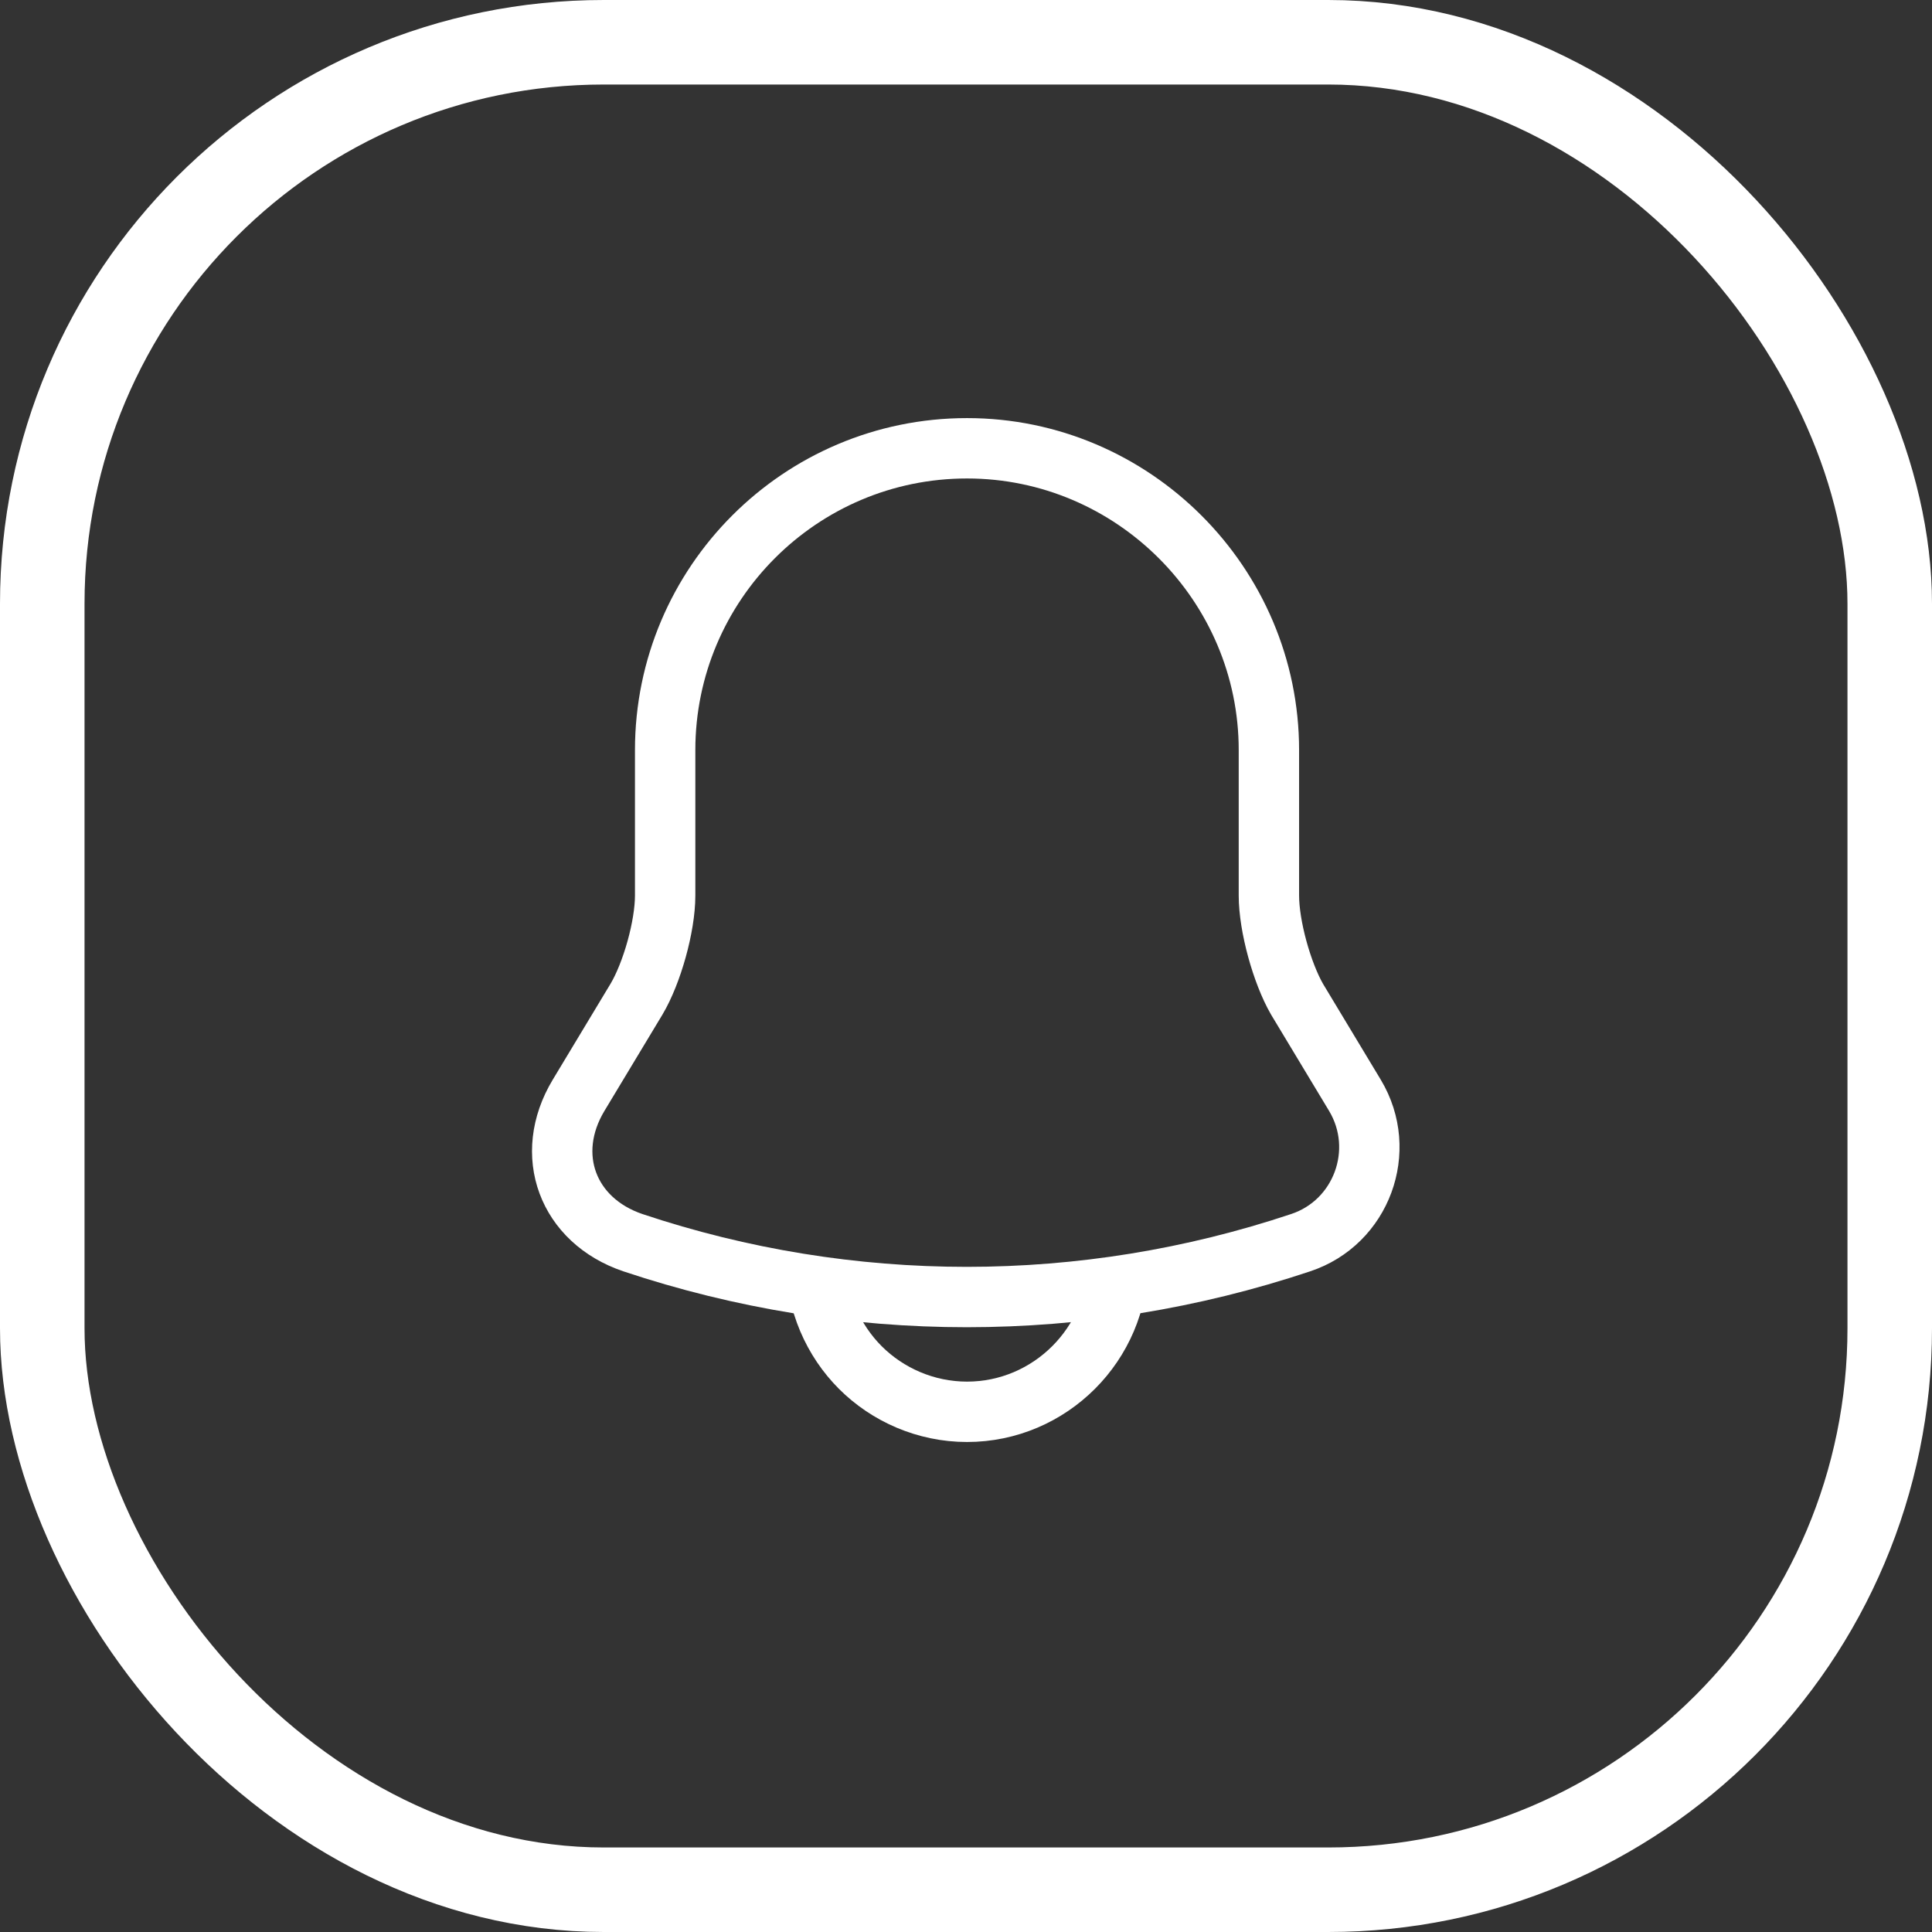 <svg width="32" height="32" viewBox="0 0 32 32" fill="none" xmlns="http://www.w3.org/2000/svg">
<rect x="0" y="0" width="32" height="32" fill="#333333" stroke="none"/>
<path d="M16.017 7.425C13.258 7.425 11.017 9.666 11.017 12.425V14.833C11.017 15.341 10.8 16.116 10.542 16.55L9.583 18.142C8.992 19.125 9.4 20.216 10.483 20.583C14.075 21.783 17.95 21.783 21.542 20.583C22.55 20.25 22.992 19.058 22.442 18.142L21.483 16.55C21.233 16.116 21.017 15.341 21.017 14.833V12.425C21.017 9.675 18.767 7.425 16.017 7.425Z" stroke="white" stroke-miterlimit="10" stroke-linecap="round"/>
<path d="M18.517 20.884C18.517 22.259 17.392 23.384 16.017 23.384C15.333 23.384 14.7 23.101 14.25 22.651C13.8 22.201 13.517 21.567 13.517 20.884" stroke="white" stroke-miterlimit="10"/>
<rect x="0.7" y="0.7" width="30.6" height="30.6" rx="9.3" stroke="white" stroke-width="1.4"/>
</svg>
